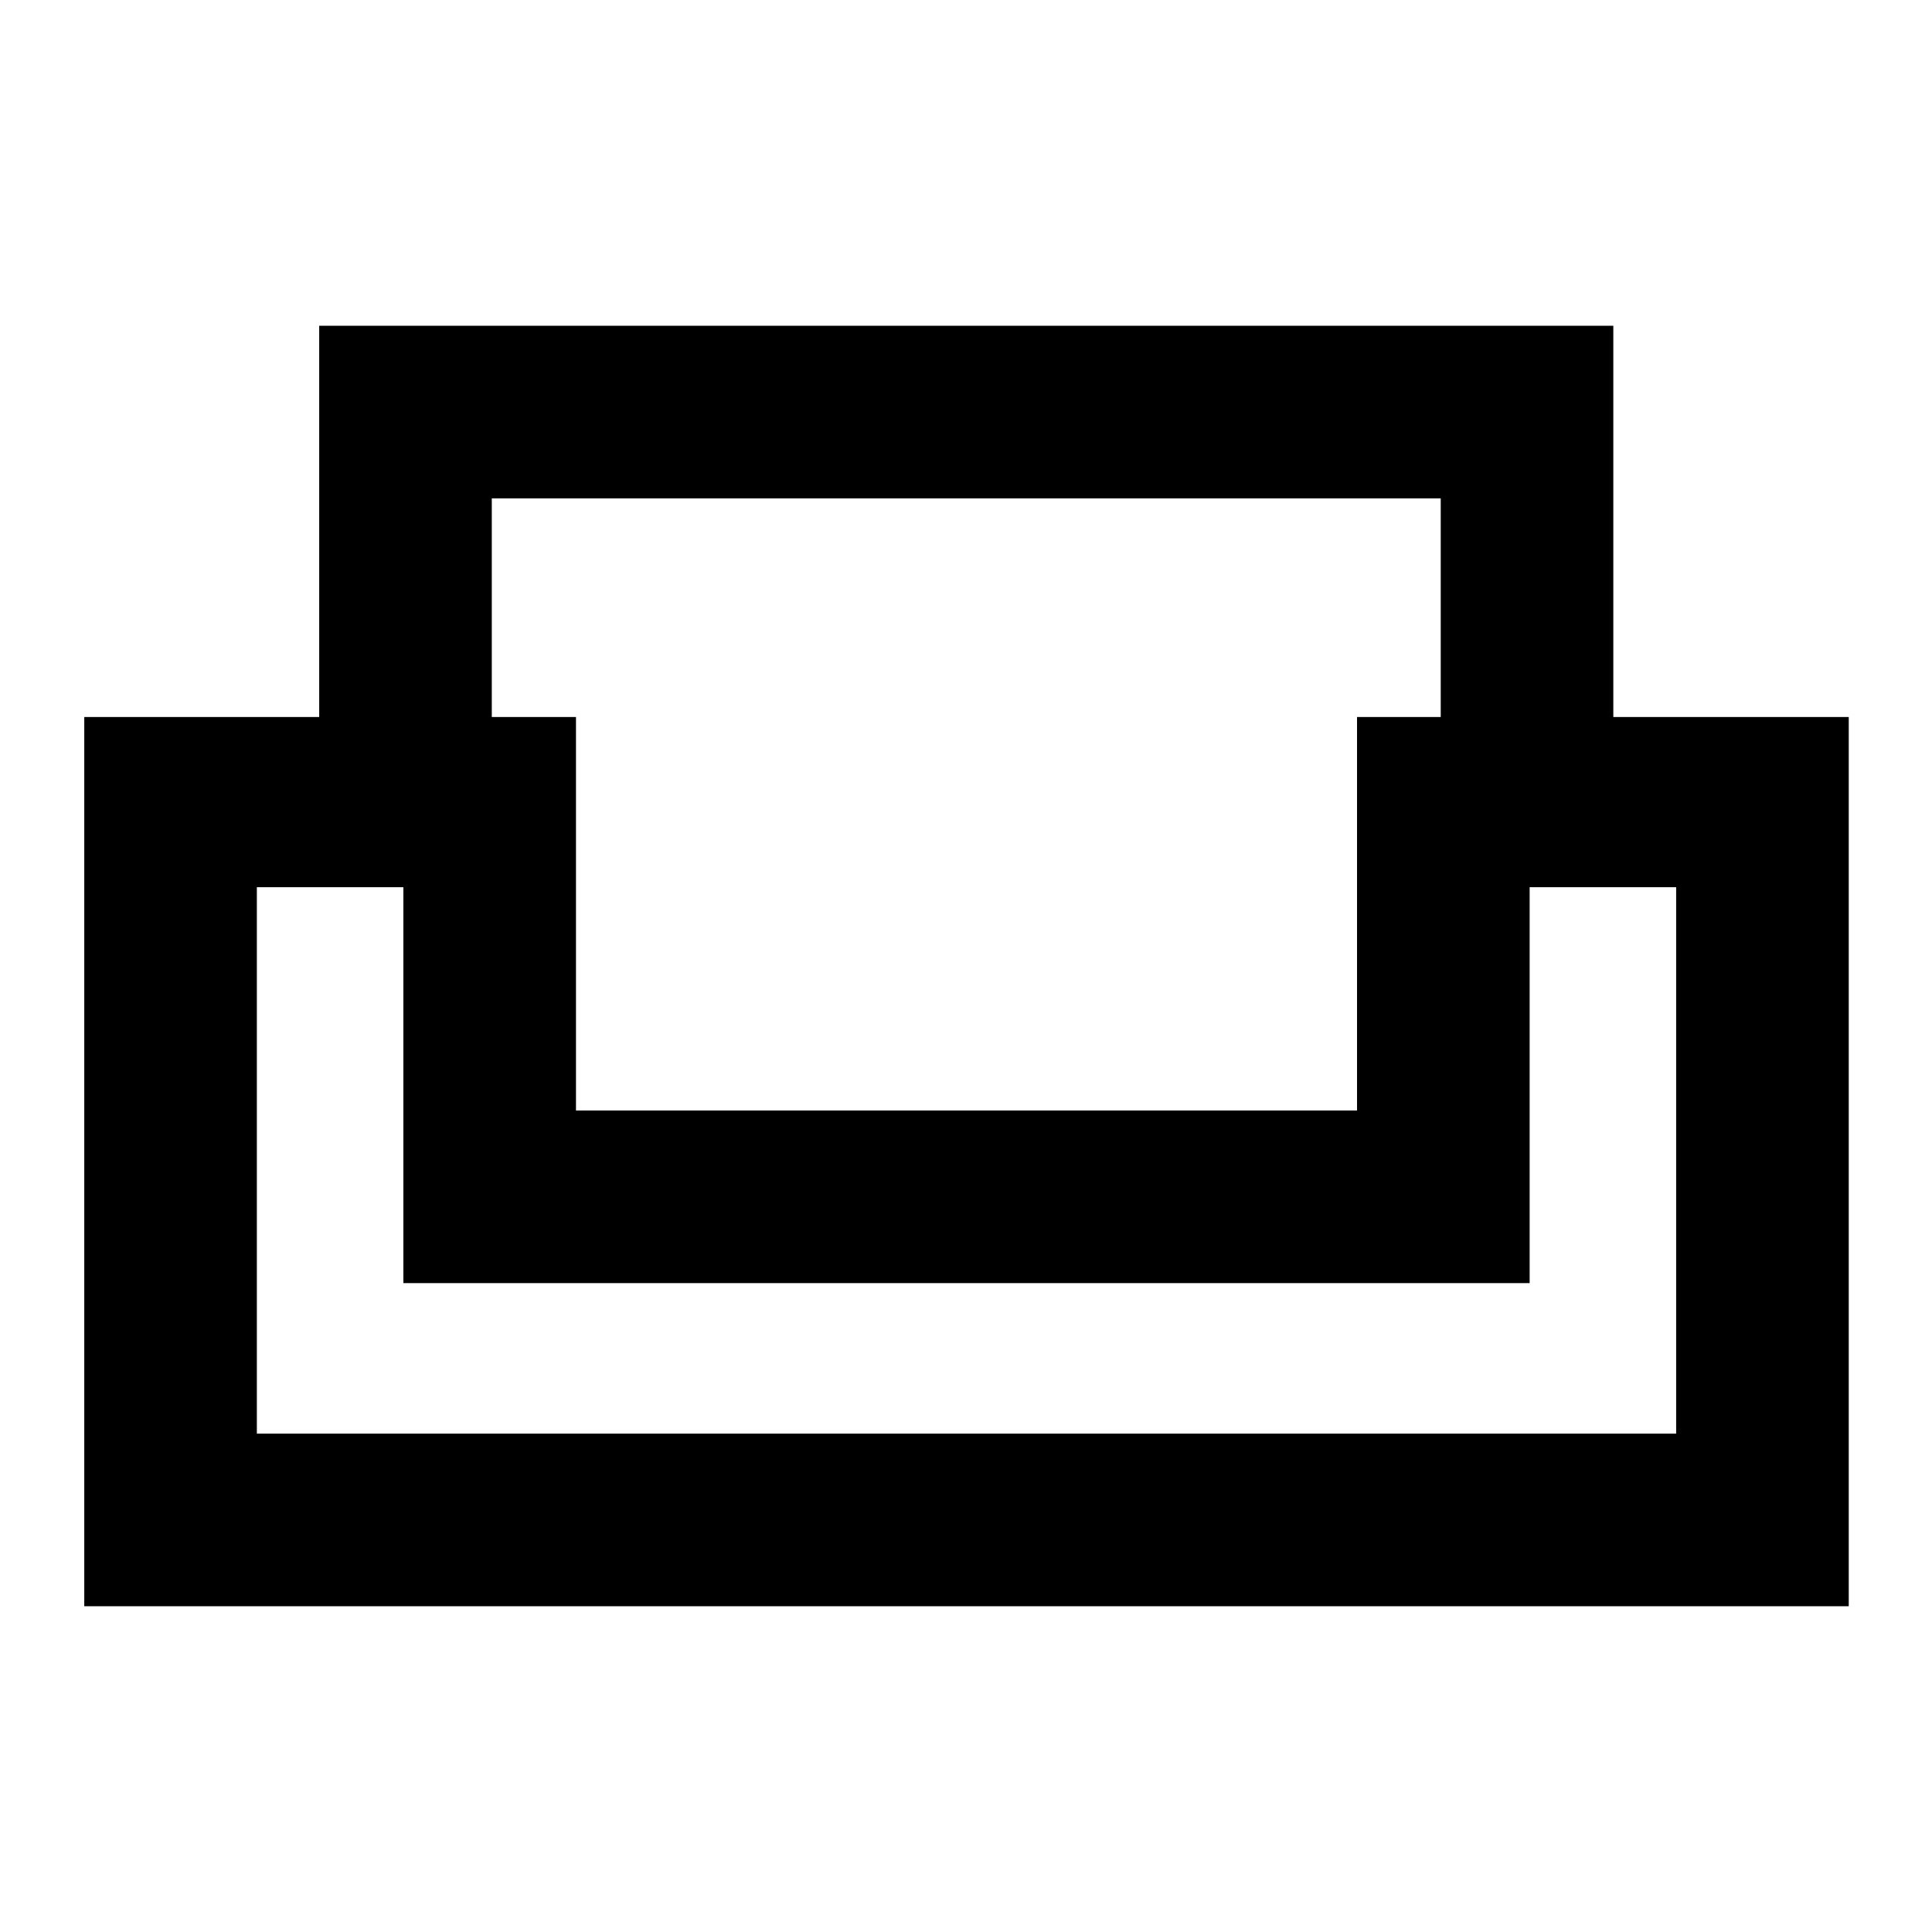 <svg xmlns="http://www.w3.org/2000/svg" height="24" viewBox="0 -960 960 960" width="24"><path d="M41.87-161.87v-441.85h116.74v-194.41h643.04v194.41h116.98v441.85H41.87ZM286.2-408.2h388.1v-195.52h41.59v-108.65H244.37v108.65h41.83v195.52ZM127.63-247.63h705.24v-271.52h-72.8v196.72H200.43v-196.72h-72.8v271.52ZM480-322.43Zm0-85.77Zm0 85.77Z"/></svg>
